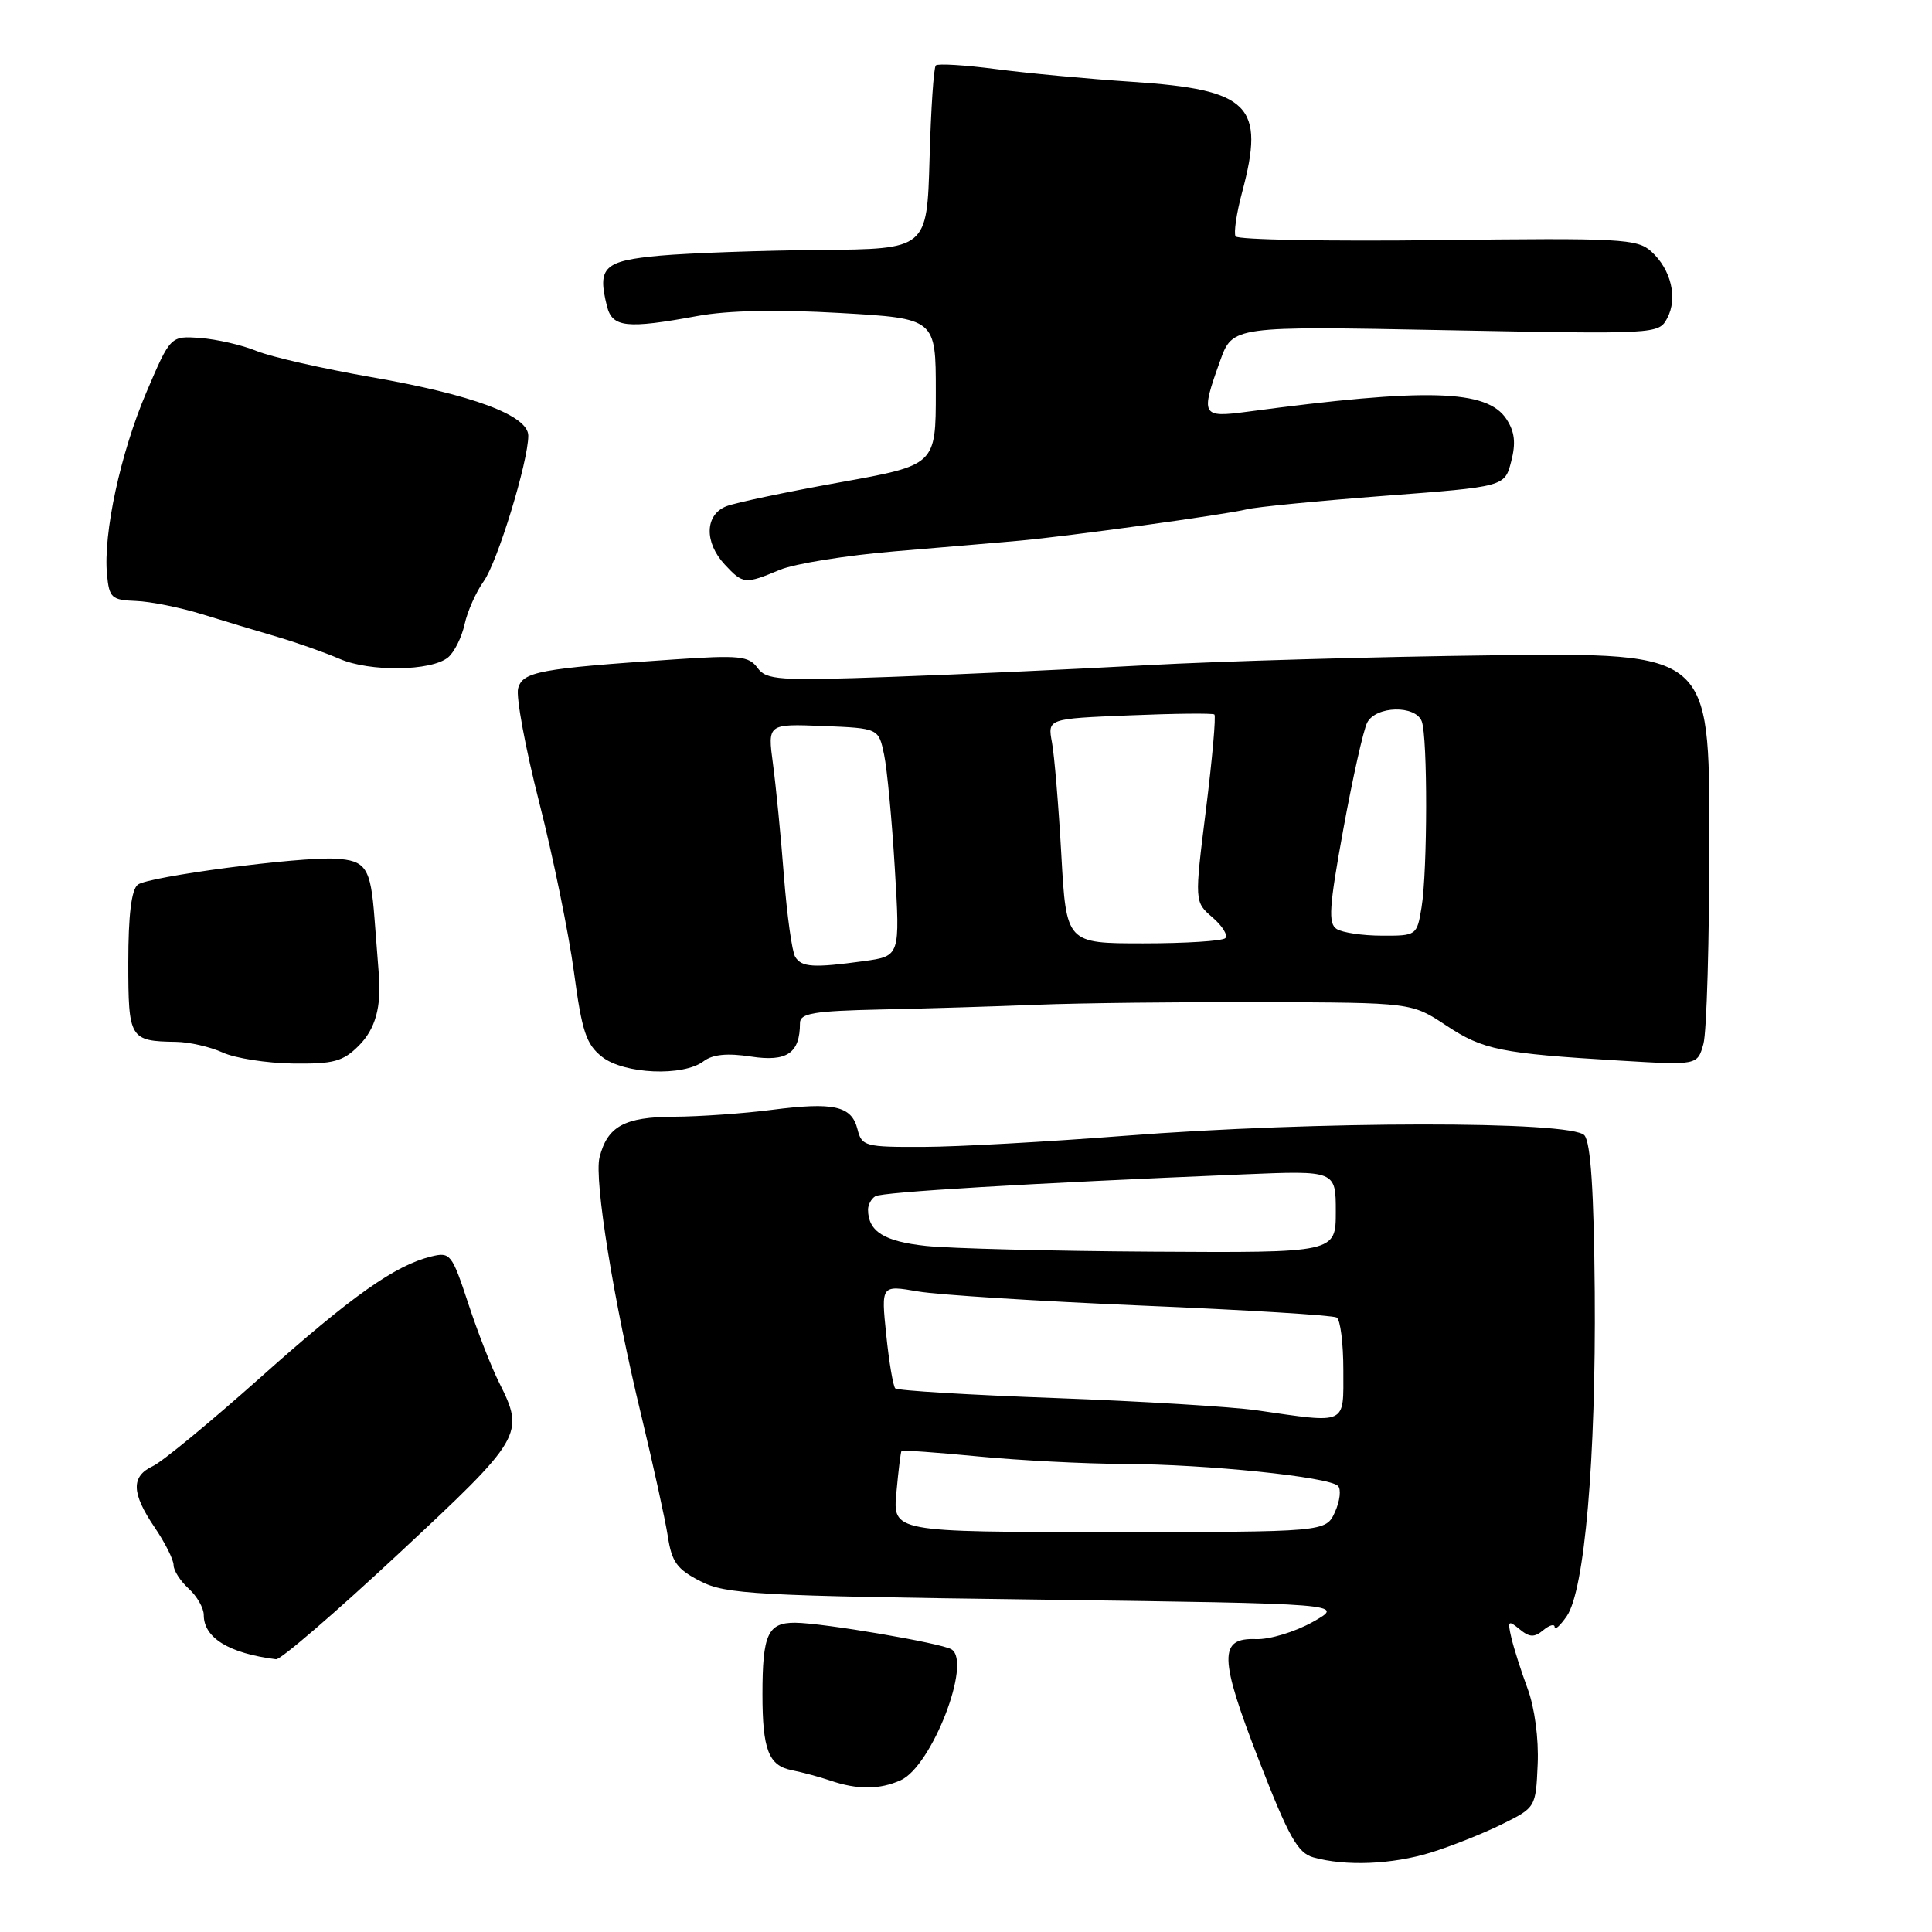 <?xml version="1.0" encoding="UTF-8" standalone="no"?>
<!DOCTYPE svg PUBLIC "-//W3C//DTD SVG 1.1//EN" "http://www.w3.org/Graphics/SVG/1.1/DTD/svg11.dtd" >
<svg xmlns="http://www.w3.org/2000/svg" xmlns:xlink="http://www.w3.org/1999/xlink" version="1.1" viewBox="0 0 256 256">
 <g >
 <path fill="currentColor"
d=" M 189.57 245.48 C 192.28 244.64 196.53 242.95 199.00 241.73 C 203.49 239.51 203.50 239.49 203.75 233.77 C 203.90 230.39 203.35 226.29 202.42 223.77 C 201.55 221.42 200.58 218.38 200.26 217.00 C 199.74 214.76 199.85 214.64 201.34 215.87 C 202.67 216.97 203.30 217.00 204.50 216.00 C 205.32 215.32 206.00 215.14 206.00 215.60 C 206.00 216.06 206.72 215.42 207.59 214.17 C 209.97 210.77 211.48 193.28 211.31 171.19 C 211.20 157.87 210.78 151.44 209.95 150.44 C 208.33 148.49 174.40 148.52 149.00 150.50 C 138.82 151.29 126.84 151.96 122.36 151.97 C 114.61 152.00 114.19 151.89 113.62 149.62 C 112.84 146.53 110.50 146.00 102.26 147.06 C 98.54 147.54 92.72 147.95 89.32 147.97 C 82.74 148.00 80.48 149.24 79.44 153.37 C 78.71 156.31 81.32 172.49 84.96 187.50 C 86.55 194.10 88.14 201.33 88.49 203.57 C 89.01 206.98 89.71 207.94 92.81 209.52 C 96.19 211.25 99.92 211.46 137.37 211.95 C 178.24 212.50 178.24 212.50 173.96 214.91 C 171.60 216.23 168.22 217.26 166.44 217.19 C 161.46 217.00 161.52 219.61 166.84 233.31 C 170.77 243.43 171.96 245.53 174.02 246.11 C 178.31 247.31 184.46 247.05 189.57 245.48 Z  M 119.37 235.88 C 123.47 234.01 128.81 220.23 126.08 218.55 C 124.74 217.72 109.02 215.04 105.37 215.02 C 101.74 215.00 101.03 216.56 101.03 224.50 C 101.03 231.81 101.84 233.94 104.87 234.55 C 106.32 234.84 108.62 235.46 110.00 235.93 C 113.62 237.17 116.57 237.15 119.37 235.88 Z  M 52.83 205.86 C 69.27 190.54 69.57 190.04 66.14 183.21 C 65.11 181.17 63.26 176.43 62.03 172.67 C 59.88 166.15 59.66 165.87 57.14 166.49 C 52.34 167.67 46.64 171.70 34.50 182.53 C 27.90 188.41 21.49 193.70 20.25 194.27 C 17.34 195.63 17.41 197.85 20.50 202.40 C 21.88 204.43 23.00 206.67 23.00 207.39 C 23.00 208.10 23.90 209.50 25.00 210.50 C 26.10 211.50 27.00 213.07 27.00 214.00 C 27.00 217.03 30.35 219.08 36.58 219.86 C 37.18 219.94 44.49 213.64 52.83 205.86 Z  M 93.23 140.62 C 94.43 139.71 96.36 139.52 99.52 140.00 C 104.28 140.73 106.00 139.55 106.00 135.57 C 106.00 134.26 107.76 133.96 116.75 133.76 C 122.66 133.64 132.00 133.35 137.50 133.13 C 143.00 132.91 156.40 132.75 167.28 132.79 C 187.05 132.85 187.05 132.85 191.63 135.88 C 196.52 139.12 198.84 139.59 214.71 140.54 C 224.92 141.15 224.92 141.15 225.71 138.33 C 226.15 136.77 226.50 124.47 226.50 111.00 C 226.50 86.50 226.50 86.50 198.00 86.83 C 182.32 87.02 161.62 87.61 152.00 88.14 C 142.38 88.67 127.11 89.37 118.08 89.69 C 103.12 90.22 101.55 90.11 100.37 88.49 C 99.22 86.92 97.97 86.79 89.29 87.38 C 71.47 88.58 69.23 89.00 68.65 91.23 C 68.36 92.34 69.62 99.16 71.46 106.37 C 73.30 113.59 75.36 123.68 76.05 128.79 C 77.11 136.69 77.67 138.38 79.78 140.04 C 82.69 142.33 90.53 142.67 93.23 140.62 Z  M 47.55 138.55 C 49.75 136.34 50.56 133.42 50.19 129.00 C 50.12 128.18 49.87 124.86 49.62 121.64 C 49.11 114.95 48.49 114.01 44.42 113.78 C 39.58 113.51 19.59 116.15 18.25 117.23 C 17.41 117.91 17.00 121.31 17.00 127.52 C 17.00 137.65 17.18 137.96 23.33 138.05 C 25.07 138.07 27.85 138.71 29.50 139.46 C 31.15 140.22 35.33 140.87 38.80 140.92 C 44.21 140.99 45.44 140.66 47.55 138.55 Z  M 59.37 87.11 C 60.20 86.42 61.18 84.45 61.56 82.72 C 61.94 80.99 63.08 78.44 64.08 77.04 C 65.91 74.51 70.00 61.16 70.00 57.73 C 70.00 55.05 62.61 52.30 49.14 49.96 C 42.74 48.84 35.92 47.29 34.00 46.51 C 32.08 45.72 28.72 44.95 26.54 44.79 C 22.59 44.50 22.59 44.50 19.39 52.00 C 15.96 60.06 13.66 70.70 14.18 76.14 C 14.47 79.22 14.79 79.51 18.00 79.63 C 19.93 79.70 23.86 80.49 26.75 81.38 C 29.64 82.27 34.14 83.63 36.75 84.39 C 39.36 85.16 43.07 86.47 44.99 87.30 C 49.01 89.05 57.16 88.94 59.37 87.11 Z  M 103.32 75.51 C 105.27 74.69 112.19 73.58 118.69 73.04 C 125.18 72.50 132.53 71.87 135.00 71.65 C 141.40 71.08 162.45 68.18 165.19 67.49 C 166.46 67.17 174.67 66.37 183.44 65.70 C 199.38 64.49 199.38 64.49 200.24 61.15 C 200.88 58.69 200.71 57.21 199.61 55.53 C 197.04 51.61 189.09 51.38 165.25 54.56 C 159.21 55.36 159.06 55.09 161.66 47.85 C 163.32 43.20 163.32 43.20 191.55 43.75 C 219.59 44.29 219.78 44.28 220.91 42.17 C 222.34 39.50 221.43 35.70 218.80 33.32 C 216.94 31.64 214.79 31.52 190.49 31.82 C 176.03 31.99 163.98 31.77 163.72 31.32 C 163.46 30.87 163.84 28.25 164.58 25.50 C 167.67 13.94 165.62 11.88 150.01 10.84 C 144.23 10.46 136.12 9.70 132.00 9.16 C 127.88 8.62 124.28 8.40 124.00 8.67 C 123.72 8.94 123.35 14.52 123.17 21.08 C 122.83 33.00 122.83 33.00 108.67 33.12 C 100.87 33.19 91.35 33.53 87.51 33.87 C 80.00 34.55 79.12 35.38 80.43 40.58 C 81.14 43.40 83.02 43.60 92.42 41.87 C 96.44 41.13 102.96 40.99 111.28 41.47 C 124.00 42.20 124.00 42.20 124.00 51.92 C 124.00 61.63 124.00 61.63 111.25 63.92 C 104.24 65.18 97.49 66.60 96.25 67.08 C 93.39 68.20 93.29 71.86 96.04 74.81 C 98.46 77.41 98.72 77.43 103.32 75.51 Z  M 118.78 197.75 C 119.04 194.86 119.35 192.39 119.45 192.26 C 119.56 192.13 124.12 192.45 129.57 192.98 C 135.03 193.51 143.78 193.96 149.00 193.98 C 159.87 194.02 176.09 195.69 177.29 196.89 C 177.73 197.33 177.55 198.89 176.89 200.35 C 175.68 203.00 175.68 203.00 146.99 203.00 C 118.29 203.00 118.29 203.00 118.78 197.75 Z  M 166.50 186.87 C 163.20 186.40 151.20 185.67 139.83 185.25 C 128.47 184.84 118.93 184.26 118.63 183.97 C 118.34 183.67 117.80 180.47 117.43 176.86 C 116.75 170.28 116.75 170.28 121.63 171.12 C 124.31 171.58 137.69 172.42 151.37 173.00 C 165.06 173.57 176.64 174.28 177.12 174.58 C 177.61 174.87 178.00 178.02 178.00 181.56 C 178.00 188.91 178.63 188.62 166.50 186.87 Z  M 122.70 165.09 C 117.16 164.50 115.05 163.18 115.02 160.31 C 115.01 159.65 115.44 158.85 115.98 158.51 C 116.90 157.95 136.08 156.80 164.75 155.61 C 177.00 155.10 177.00 155.10 177.00 160.55 C 177.00 166.00 177.00 166.00 152.75 165.85 C 139.41 165.77 125.89 165.43 122.70 165.09 Z  M 105.37 126.79 C 104.95 126.12 104.28 121.28 103.87 116.04 C 103.47 110.79 102.81 104.12 102.42 101.20 C 101.71 95.91 101.71 95.91 109.07 96.20 C 116.42 96.50 116.42 96.50 117.15 100.00 C 117.55 101.92 118.19 108.72 118.57 115.10 C 119.27 126.69 119.27 126.69 114.49 127.35 C 107.78 128.27 106.22 128.17 105.37 126.79 Z  M 140.63 113.25 C 140.27 106.79 139.71 100.09 139.39 98.37 C 138.81 95.23 138.81 95.23 149.65 94.79 C 155.62 94.54 160.69 94.49 160.91 94.67 C 161.14 94.84 160.64 100.50 159.80 107.25 C 158.27 119.50 158.27 119.50 160.66 121.56 C 161.97 122.69 162.74 123.93 162.36 124.31 C 161.98 124.69 157.08 125.00 151.48 125.00 C 141.29 125.00 141.29 125.00 140.63 113.25 Z  M 177.12 123.10 C 175.97 122.37 176.11 120.22 178.00 109.86 C 179.24 103.06 180.66 96.71 181.16 95.75 C 182.32 93.52 187.56 93.40 188.39 95.58 C 189.18 97.64 189.16 115.41 188.36 120.25 C 187.75 123.96 187.68 124.00 183.12 123.98 C 180.58 123.98 177.88 123.58 177.12 123.10 Z "/>
</g>
</svg>